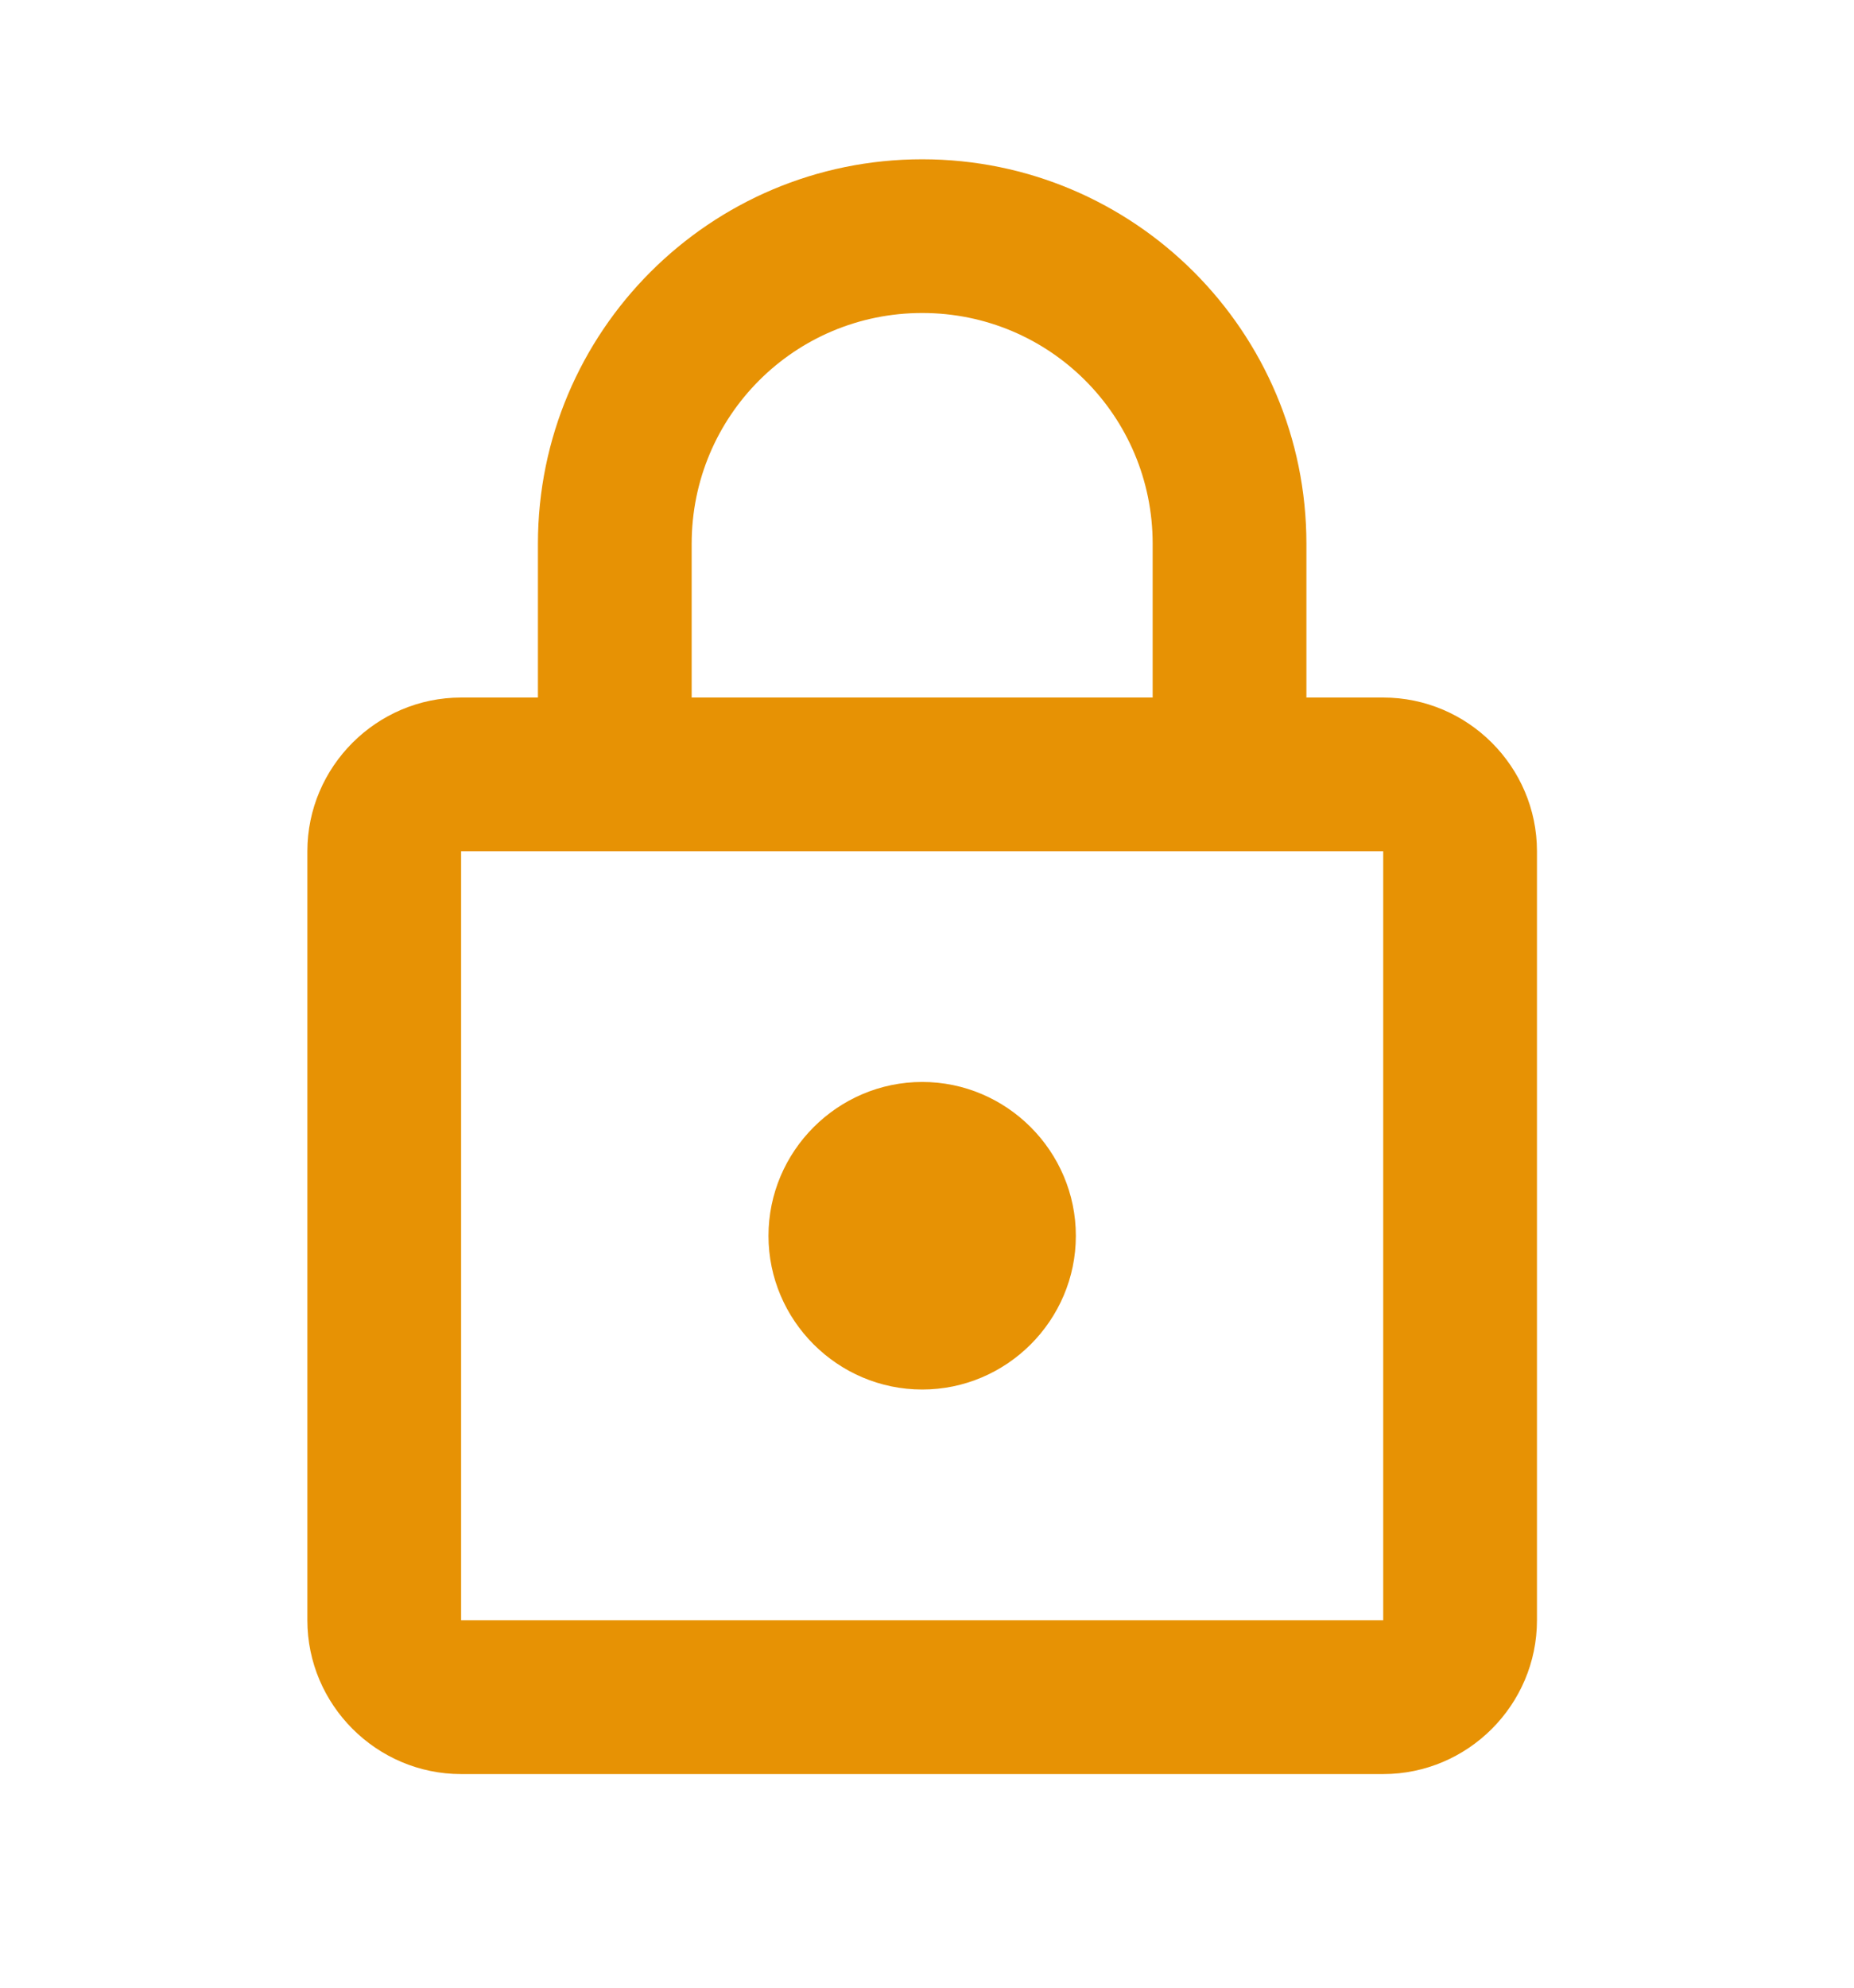<svg width="14" height="15" viewBox="0 0 14 15" fill="none" xmlns="http://www.w3.org/2000/svg">
<path fill-rule="evenodd" clip-rule="evenodd" d="M9.865 5.264H10.445C11.084 5.264 11.606 5.786 11.606 6.424V12.227C11.606 12.866 11.084 13.388 10.445 13.388H3.482C2.844 13.388 2.321 12.866 2.321 12.227V6.424C2.321 5.786 2.844 5.264 3.482 5.264H4.062V4.103C4.062 2.502 5.362 1.202 6.964 1.202C8.565 1.202 9.865 2.502 9.865 4.103V5.264ZM6.964 2.362C6 2.362 5.223 3.14 5.223 4.103V5.264H8.704V4.103C8.704 3.14 7.927 2.362 6.964 2.362ZM10.445 12.227H3.482V6.424H10.445V12.227ZM8.124 9.326C8.124 9.964 7.602 10.486 6.964 10.486C6.325 10.486 5.803 9.964 5.803 9.326C5.803 8.688 6.325 8.165 6.964 8.165C7.602 8.165 8.124 8.688 8.124 9.326Z" fill="#e79204"/>
</svg>
